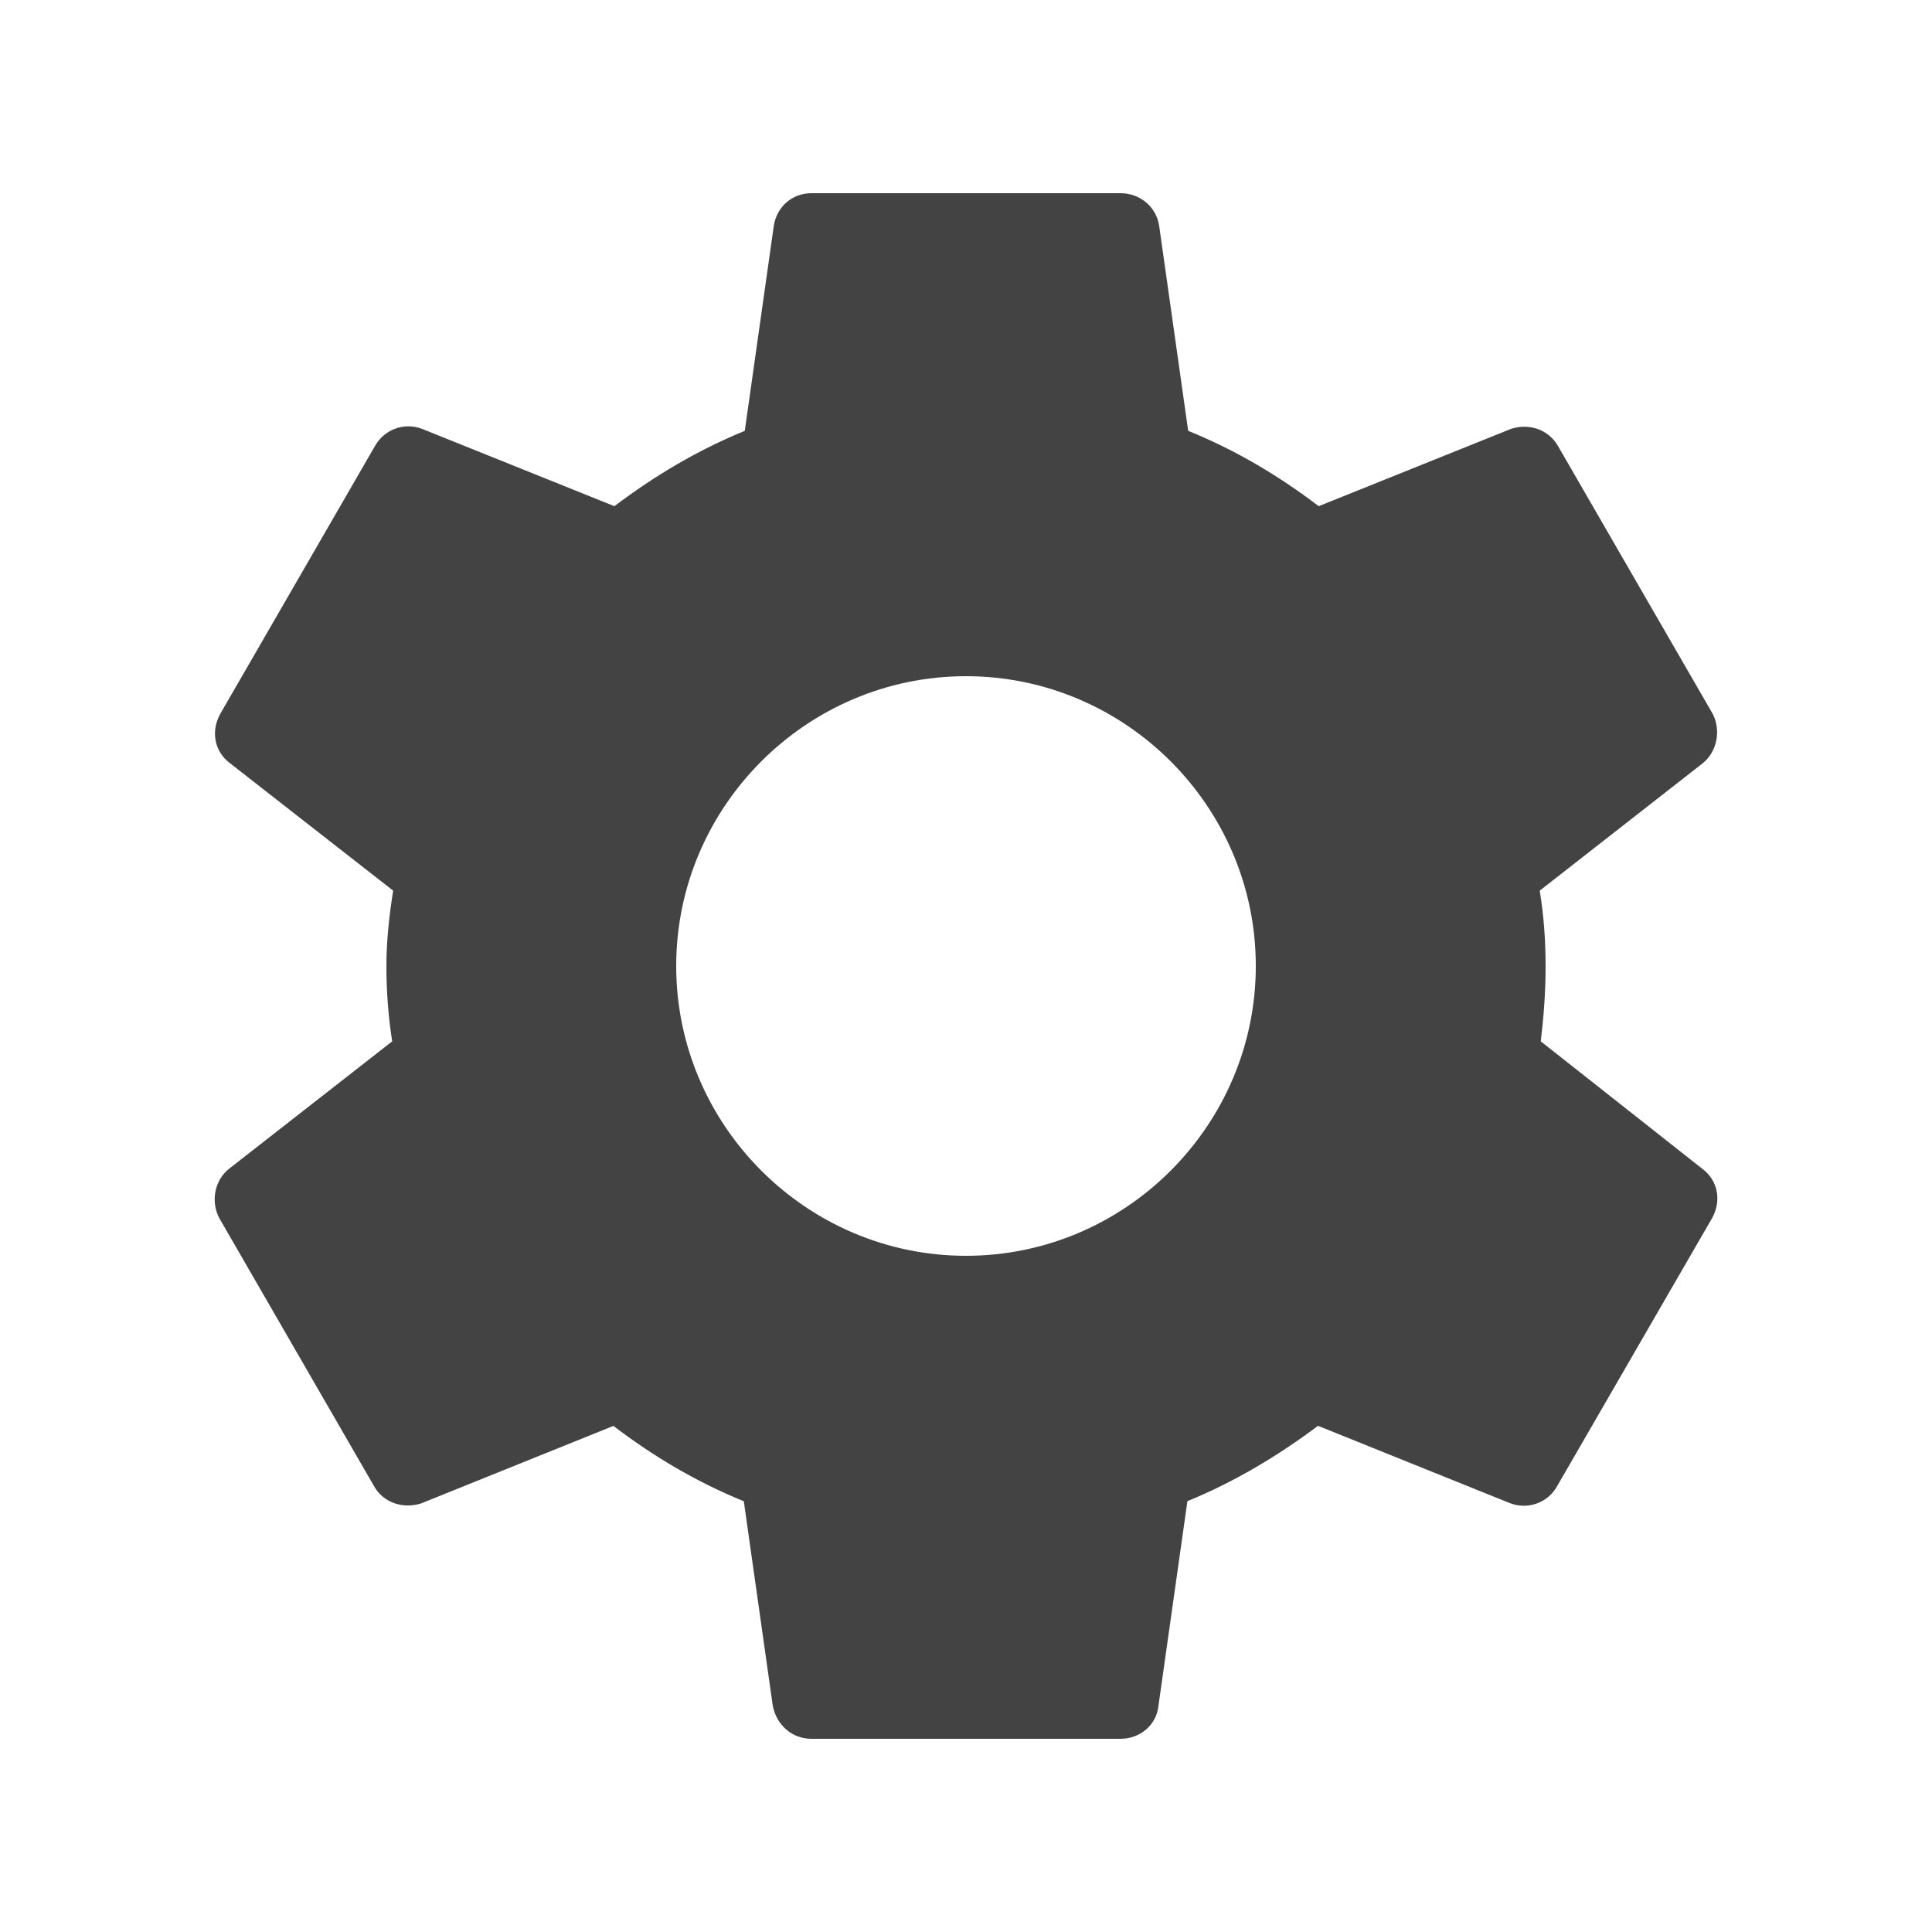 <?xml version="1.0" encoding="utf-8"?>
<!-- Generator: Adobe Illustrator 16.0.0, SVG Export Plug-In . SVG Version: 6.00 Build 0)  -->
<!DOCTYPE svg PUBLIC "-//W3C//DTD SVG 1.1//EN" "http://www.w3.org/Graphics/SVG/1.1/DTD/svg11.dtd">
<svg version="1.1" id="Layer_1" xmlns="http://www.w3.org/2000/svg" xmlns:xlink="http://www.w3.org/1999/xlink" x="0px" y="0px"
	 width="20px" height="20px" viewBox="0 0 20 20" enable-background="new 0 0 20 20" xml:space="preserve">
<path fill="none" d="M0,0h20v20H0V0z"/>
<path fill="#434343" d="M15.95,10.78C15.98,10.53,16,10.27,16,10s-0.02-0.53-0.061-0.78l1.689-1.32
	c0.148-0.12,0.189-0.34,0.102-0.51L16.13,4.62c-0.101-0.18-0.31-0.24-0.489-0.18l-1.99,0.8c-0.42-0.32-0.859-0.58-1.351-0.78
	L12,2.34C11.971,2.14,11.8,2,11.6,2H8.4C8.2,2,8.04,2.14,8.01,2.34l-0.3,2.12c-0.49,0.2-0.94,0.47-1.35,0.78l-1.99-0.8
	c-0.18-0.07-0.39,0-0.49,0.18l-1.6,2.77c-0.1,0.18-0.06,0.39,0.1,0.51l1.69,1.32C4.03,9.47,4,9.74,4,10s0.02,0.53,0.06,0.78
	L2.37,12.1c-0.15,0.12-0.19,0.34-0.1,0.51l1.6,2.771c0.1,0.182,0.31,0.24,0.49,0.182l1.99-0.802c0.42,0.32,0.86,0.58,1.35,0.78
	L8,17.66C8.04,17.859,8.2,18,8.4,18h3.2c0.2,0,0.371-0.141,0.392-0.34l0.3-2.12c0.488-0.2,0.939-0.47,1.352-0.78l1.988,0.801
	c0.182,0.069,0.391,0,0.49-0.181l1.602-2.771c0.1-0.18,0.059-0.391-0.102-0.51L15.95,10.78z M10,13c-1.65,0-3-1.35-3-3
	c0-1.65,1.35-3,3-3c1.65,0,3,1.35,3,3C13,11.65,11.65,13,10,13z"/>
</svg>
